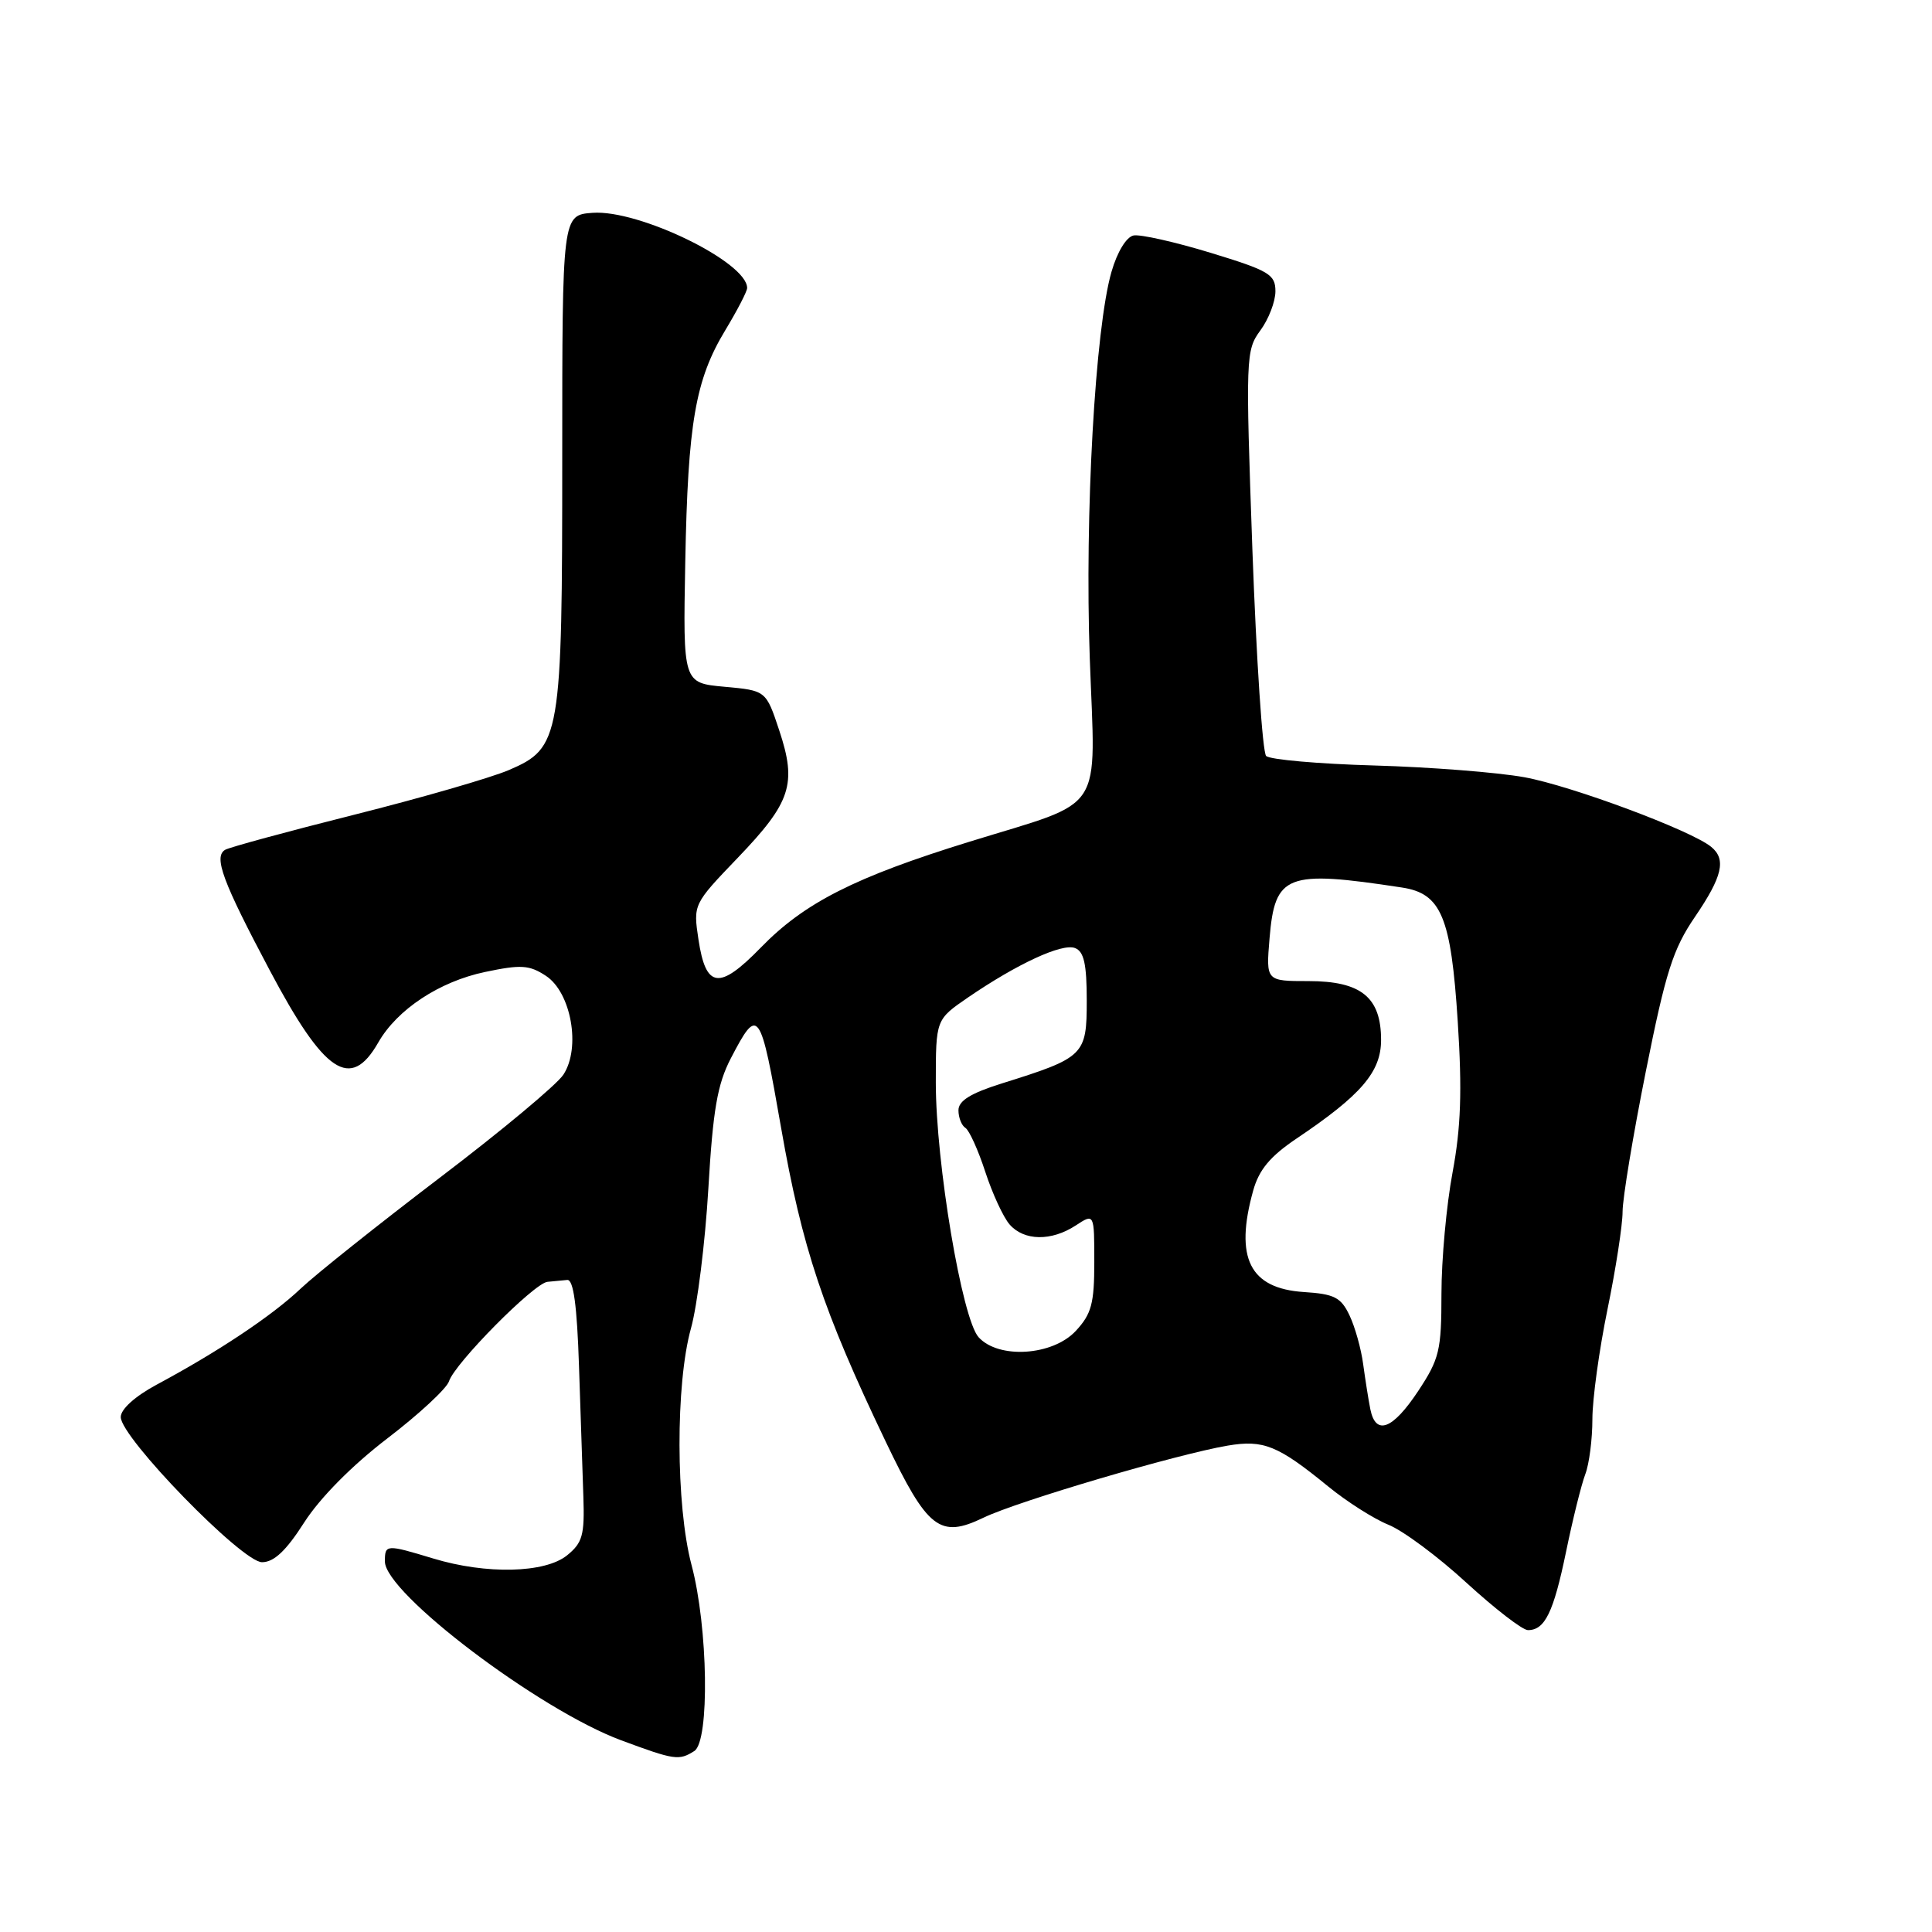 <?xml version="1.0" encoding="UTF-8" standalone="no"?>
<!DOCTYPE svg PUBLIC "-//W3C//DTD SVG 1.1//EN" "http://www.w3.org/Graphics/SVG/1.1/DTD/svg11.dtd" >
<svg xmlns="http://www.w3.org/2000/svg" xmlns:xlink="http://www.w3.org/1999/xlink" version="1.1" viewBox="0 0 256 256">
 <g >
 <path fill="currentColor"
d=" M 92.00 232.02 C 94.05 230.71 93.83 215.61 91.63 207.36 C 89.54 199.47 89.50 183.38 91.56 176.00 C 92.40 172.97 93.44 164.65 93.86 157.50 C 94.47 147.05 95.06 143.67 96.83 140.25 C 100.48 133.24 100.73 133.59 103.51 149.50 C 106.28 165.34 109.07 173.70 117.35 191.00 C 122.91 202.63 124.53 203.89 130.32 201.10 C 134.86 198.91 155.96 192.69 162.68 191.55 C 167.43 190.75 169.33 191.52 176.00 196.97 C 178.47 198.99 182.07 201.27 183.98 202.04 C 185.90 202.81 190.55 206.26 194.31 209.72 C 198.08 213.17 201.74 216.00 202.46 216.00 C 204.71 216.00 205.85 213.65 207.51 205.62 C 208.39 201.33 209.54 196.71 210.06 195.34 C 210.58 193.98 211.00 190.70 211.00 188.04 C 211.00 185.39 211.90 178.85 213.00 173.50 C 214.10 168.15 215.00 162.33 215.00 160.56 C 215.00 158.79 216.39 150.41 218.09 141.92 C 220.71 128.81 221.68 125.75 224.59 121.49 C 228.23 116.15 228.76 113.87 226.75 112.22 C 224.11 110.04 208.21 104.12 202.00 102.99 C 198.43 102.34 189.46 101.64 182.07 101.43 C 174.69 101.22 168.25 100.65 167.77 100.17 C 167.29 99.69 166.48 87.42 165.95 72.90 C 165.04 47.30 165.07 46.42 167.00 43.79 C 168.10 42.30 169.00 39.96 169.00 38.60 C 169.00 36.36 168.18 35.87 160.42 33.50 C 155.70 32.06 151.10 31.03 150.21 31.20 C 149.26 31.38 148.04 33.37 147.28 36.01 C 145.11 43.50 143.72 68.21 144.40 87.21 C 145.15 108.20 146.66 105.90 128.50 111.52 C 113.28 116.22 106.59 119.61 100.81 125.56 C 95.30 131.22 93.53 130.99 92.55 124.49 C 91.85 119.83 91.86 119.81 97.76 113.66 C 104.82 106.30 105.61 103.88 103.26 96.80 C 101.50 91.50 101.50 91.50 96.00 91.00 C 90.50 90.50 90.50 90.50 90.80 74.50 C 91.15 56.01 92.13 50.33 96.12 43.73 C 97.70 41.11 99.00 38.61 99.00 38.16 C 99.00 34.73 84.65 27.75 78.52 28.20 C 74.50 28.50 74.50 28.50 74.50 60.50 C 74.50 97.86 74.29 99.09 67.42 102.04 C 65.01 103.07 55.79 105.73 46.92 107.96 C 38.05 110.19 30.36 112.28 29.82 112.61 C 28.29 113.55 29.49 116.79 35.73 128.55 C 42.99 142.26 46.45 144.57 50.12 138.14 C 52.62 133.76 58.22 130.06 64.28 128.79 C 69.03 127.79 70.14 127.86 72.33 129.30 C 75.69 131.50 76.99 138.84 74.65 142.40 C 73.79 143.72 66.43 149.86 58.29 156.04 C 50.16 162.23 41.86 168.84 39.86 170.73 C 36.09 174.32 28.92 179.10 20.75 183.48 C 17.89 185.02 16.00 186.72 16.00 187.77 C 16.00 190.48 32.08 207.01 34.72 207.00 C 36.30 207.00 37.91 205.49 40.31 201.73 C 42.39 198.49 46.62 194.20 51.31 190.61 C 55.51 187.40 59.18 183.99 59.49 183.04 C 60.24 180.66 70.76 170.03 72.54 169.85 C 73.34 169.77 74.53 169.66 75.17 169.60 C 75.99 169.53 76.46 173.01 76.72 181.00 C 76.93 187.32 77.19 195.13 77.30 198.34 C 77.47 203.40 77.19 204.43 75.14 206.09 C 72.21 208.46 64.43 208.64 57.41 206.51 C 51.16 204.62 51.00 204.62 51.00 206.90 C 51.00 211.09 71.44 226.56 82.31 230.60 C 89.40 233.23 89.96 233.31 92.00 232.02 Z  M 181.58 186.75 C 181.33 185.51 180.91 182.82 180.63 180.78 C 180.36 178.73 179.54 175.80 178.81 174.28 C 177.68 171.90 176.80 171.46 172.76 171.20 C 165.59 170.73 163.57 166.70 166.05 157.77 C 166.82 155.00 168.29 153.23 171.79 150.87 C 180.36 145.11 183.00 142.04 183.00 137.80 C 183.00 132.14 180.36 130.00 173.38 130.00 C 167.75 130.00 167.75 130.00 168.22 124.35 C 168.93 115.84 170.44 115.26 185.76 117.60 C 190.98 118.39 192.27 121.48 193.16 135.37 C 193.75 144.56 193.58 149.40 192.47 155.36 C 191.66 159.68 191.00 166.92 191.00 171.44 C 191.00 178.95 190.73 180.06 187.91 184.33 C 184.54 189.41 182.30 190.27 181.58 186.75 Z  M 129.67 177.19 C 127.47 174.76 124.00 154.09 124.00 143.45 C 124.00 135.10 124.00 135.10 128.25 132.18 C 134.80 127.70 140.72 124.96 142.44 125.62 C 143.63 126.07 144.00 127.74 144.00 132.58 C 144.00 139.83 143.68 140.14 132.75 143.56 C 128.61 144.86 127.00 145.86 127.00 147.12 C 127.00 148.09 127.42 149.14 127.92 149.45 C 128.43 149.77 129.61 152.38 130.55 155.26 C 131.49 158.14 132.94 161.29 133.78 162.25 C 135.69 164.44 139.32 164.49 142.54 162.38 C 145.00 160.77 145.00 160.77 145.00 167.24 C 145.00 172.72 144.63 174.11 142.55 176.35 C 139.49 179.65 132.32 180.11 129.67 177.19 Z "/>
</g>
</svg>